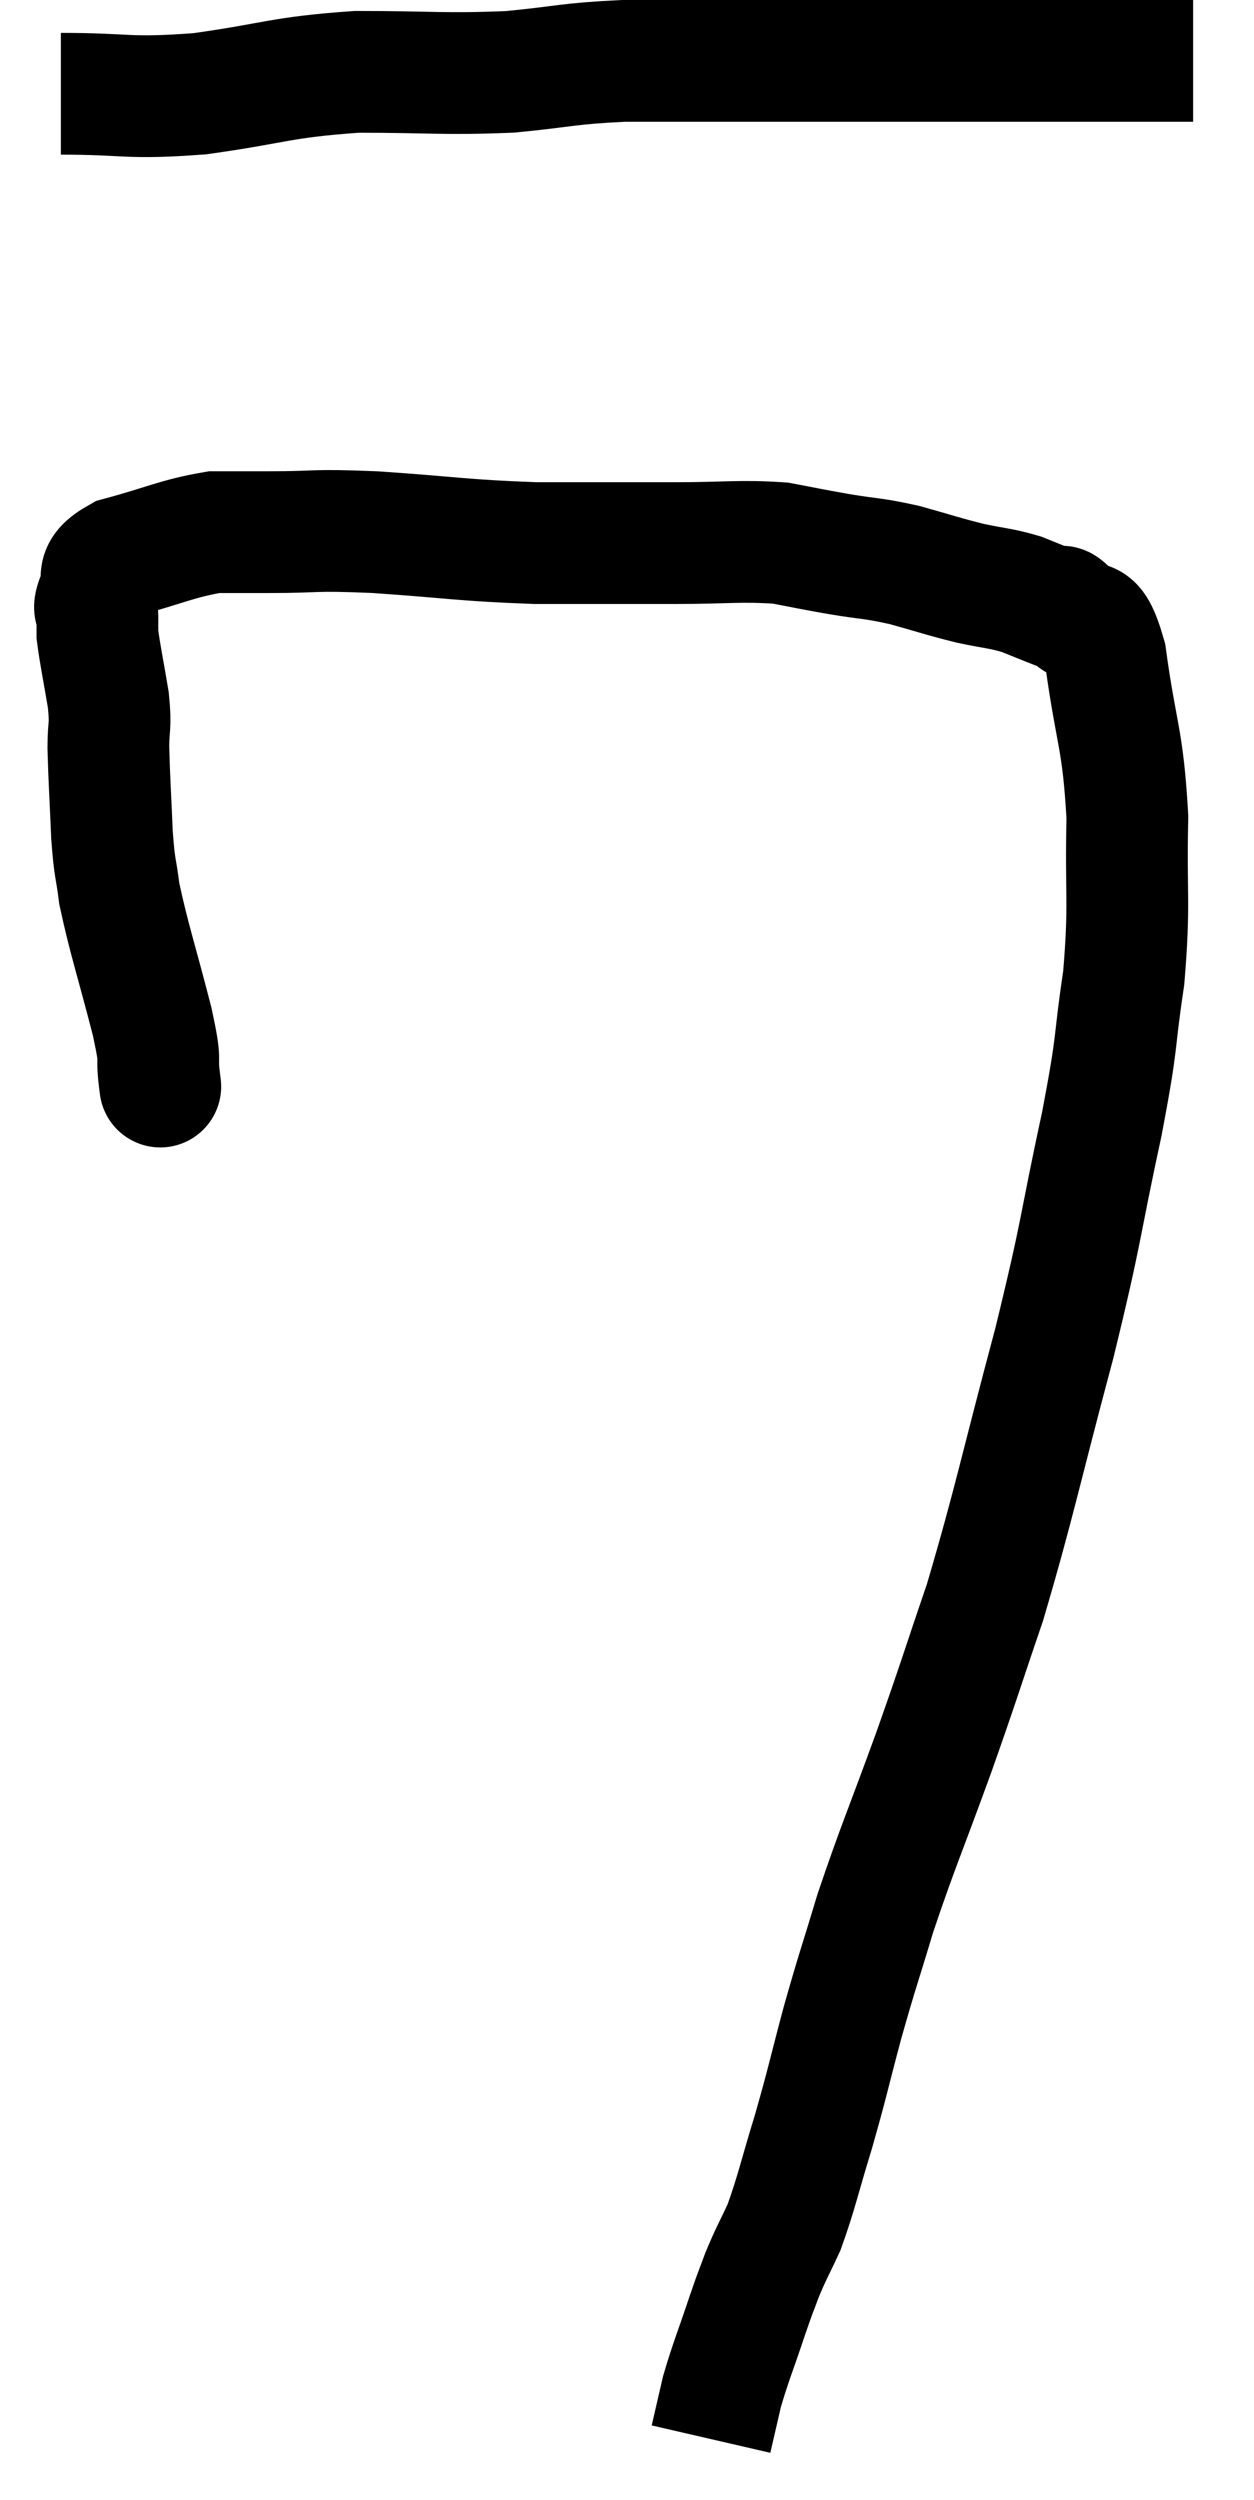 <svg xmlns="http://www.w3.org/2000/svg" viewBox="12.44 5.24 20.6 41.06" width="20.6" height="41.06"><path d="M 13.44 6.78 C 14.58 6.78, 14.505 6.87, 15.72 6.78 C 17.01 6.6, 17.025 6.51, 18.3 6.42 C 19.56 6.42, 19.725 6.465, 20.82 6.42 C 21.75 6.33, 21.75 6.285, 22.68 6.24 C 23.61 6.24, 23.52 6.24, 24.54 6.24 C 25.65 6.24, 25.8 6.24, 26.76 6.24 C 27.57 6.24, 27.675 6.24, 28.38 6.24 C 28.98 6.24, 29.115 6.24, 29.58 6.24 C 29.91 6.24, 29.925 6.24, 30.24 6.24 C 30.54 6.24, 30.645 6.24, 30.84 6.24 C 30.93 6.24, 30.87 6.24, 31.02 6.24 C 31.23 6.24, 31.185 6.24, 31.44 6.24 C 31.74 6.24, 31.89 6.24, 32.04 6.24 C 32.04 6.24, 32.04 6.24, 32.04 6.24 L 32.04 6.24" fill="none" stroke="black" stroke-width="2"></path><path d="M 15.06 22.98 C 15.06 22.98, 15.06 22.98, 15.06 22.98 C 15.06 22.98, 15.06 22.98, 15.06 22.98 C 15.06 22.98, 15.09 23.22, 15.06 22.98 C 15 22.5, 15.105 22.785, 14.94 22.02 C 14.67 20.97, 14.565 20.685, 14.4 19.92 C 14.34 19.44, 14.325 19.56, 14.28 18.96 C 14.25 18.24, 14.235 18.075, 14.22 17.52 C 14.22 17.13, 14.265 17.205, 14.22 16.74 C 14.13 16.2, 14.085 16.005, 14.04 15.66 C 14.04 15.51, 14.04 15.51, 14.04 15.36 C 14.04 15.21, 13.95 15.3, 14.04 15.06 C 14.22 14.73, 13.92 14.67, 14.4 14.4 C 15.18 14.19, 15.345 14.085, 15.96 13.98 C 16.41 13.98, 16.2 13.98, 16.86 13.98 C 17.73 13.98, 17.505 13.935, 18.6 13.98 C 19.92 14.07, 20.01 14.115, 21.24 14.16 C 22.38 14.16, 22.515 14.16, 23.52 14.16 C 24.39 14.16, 24.585 14.115, 25.26 14.16 C 25.74 14.25, 25.71 14.25, 26.22 14.34 C 26.76 14.43, 26.76 14.4, 27.3 14.52 C 27.84 14.67, 27.9 14.7, 28.38 14.82 C 28.8 14.91, 28.86 14.895, 29.22 15 C 29.52 15.12, 29.625 15.165, 29.82 15.24 C 29.91 15.27, 29.805 15.105, 30 15.3 C 30.3 15.66, 30.36 15.18, 30.6 16.02 C 30.78 17.34, 30.885 17.34, 30.96 18.66 C 30.93 19.98, 31.005 20.04, 30.9 21.3 C 30.72 22.5, 30.825 22.2, 30.54 23.7 C 30.15 25.5, 30.24 25.335, 29.76 27.3 C 29.19 29.43, 29.115 29.88, 28.62 31.56 C 28.2 32.79, 28.23 32.745, 27.78 34.02 C 27.3 35.34, 27.195 35.55, 26.82 36.66 C 26.55 37.56, 26.535 37.56, 26.28 38.46 C 26.04 39.36, 26.04 39.42, 25.8 40.26 C 25.56 41.04, 25.53 41.235, 25.32 41.82 C 25.14 42.21, 25.11 42.24, 24.96 42.6 C 24.84 42.93, 24.885 42.78, 24.72 43.26 C 24.51 43.89, 24.45 44.01, 24.3 44.52 C 24.21 44.91, 24.165 45.105, 24.12 45.3 C 24.12 45.3, 24.12 45.3, 24.12 45.3 L 24.12 45.3" fill="none" stroke="black" stroke-width="2"></path></svg>